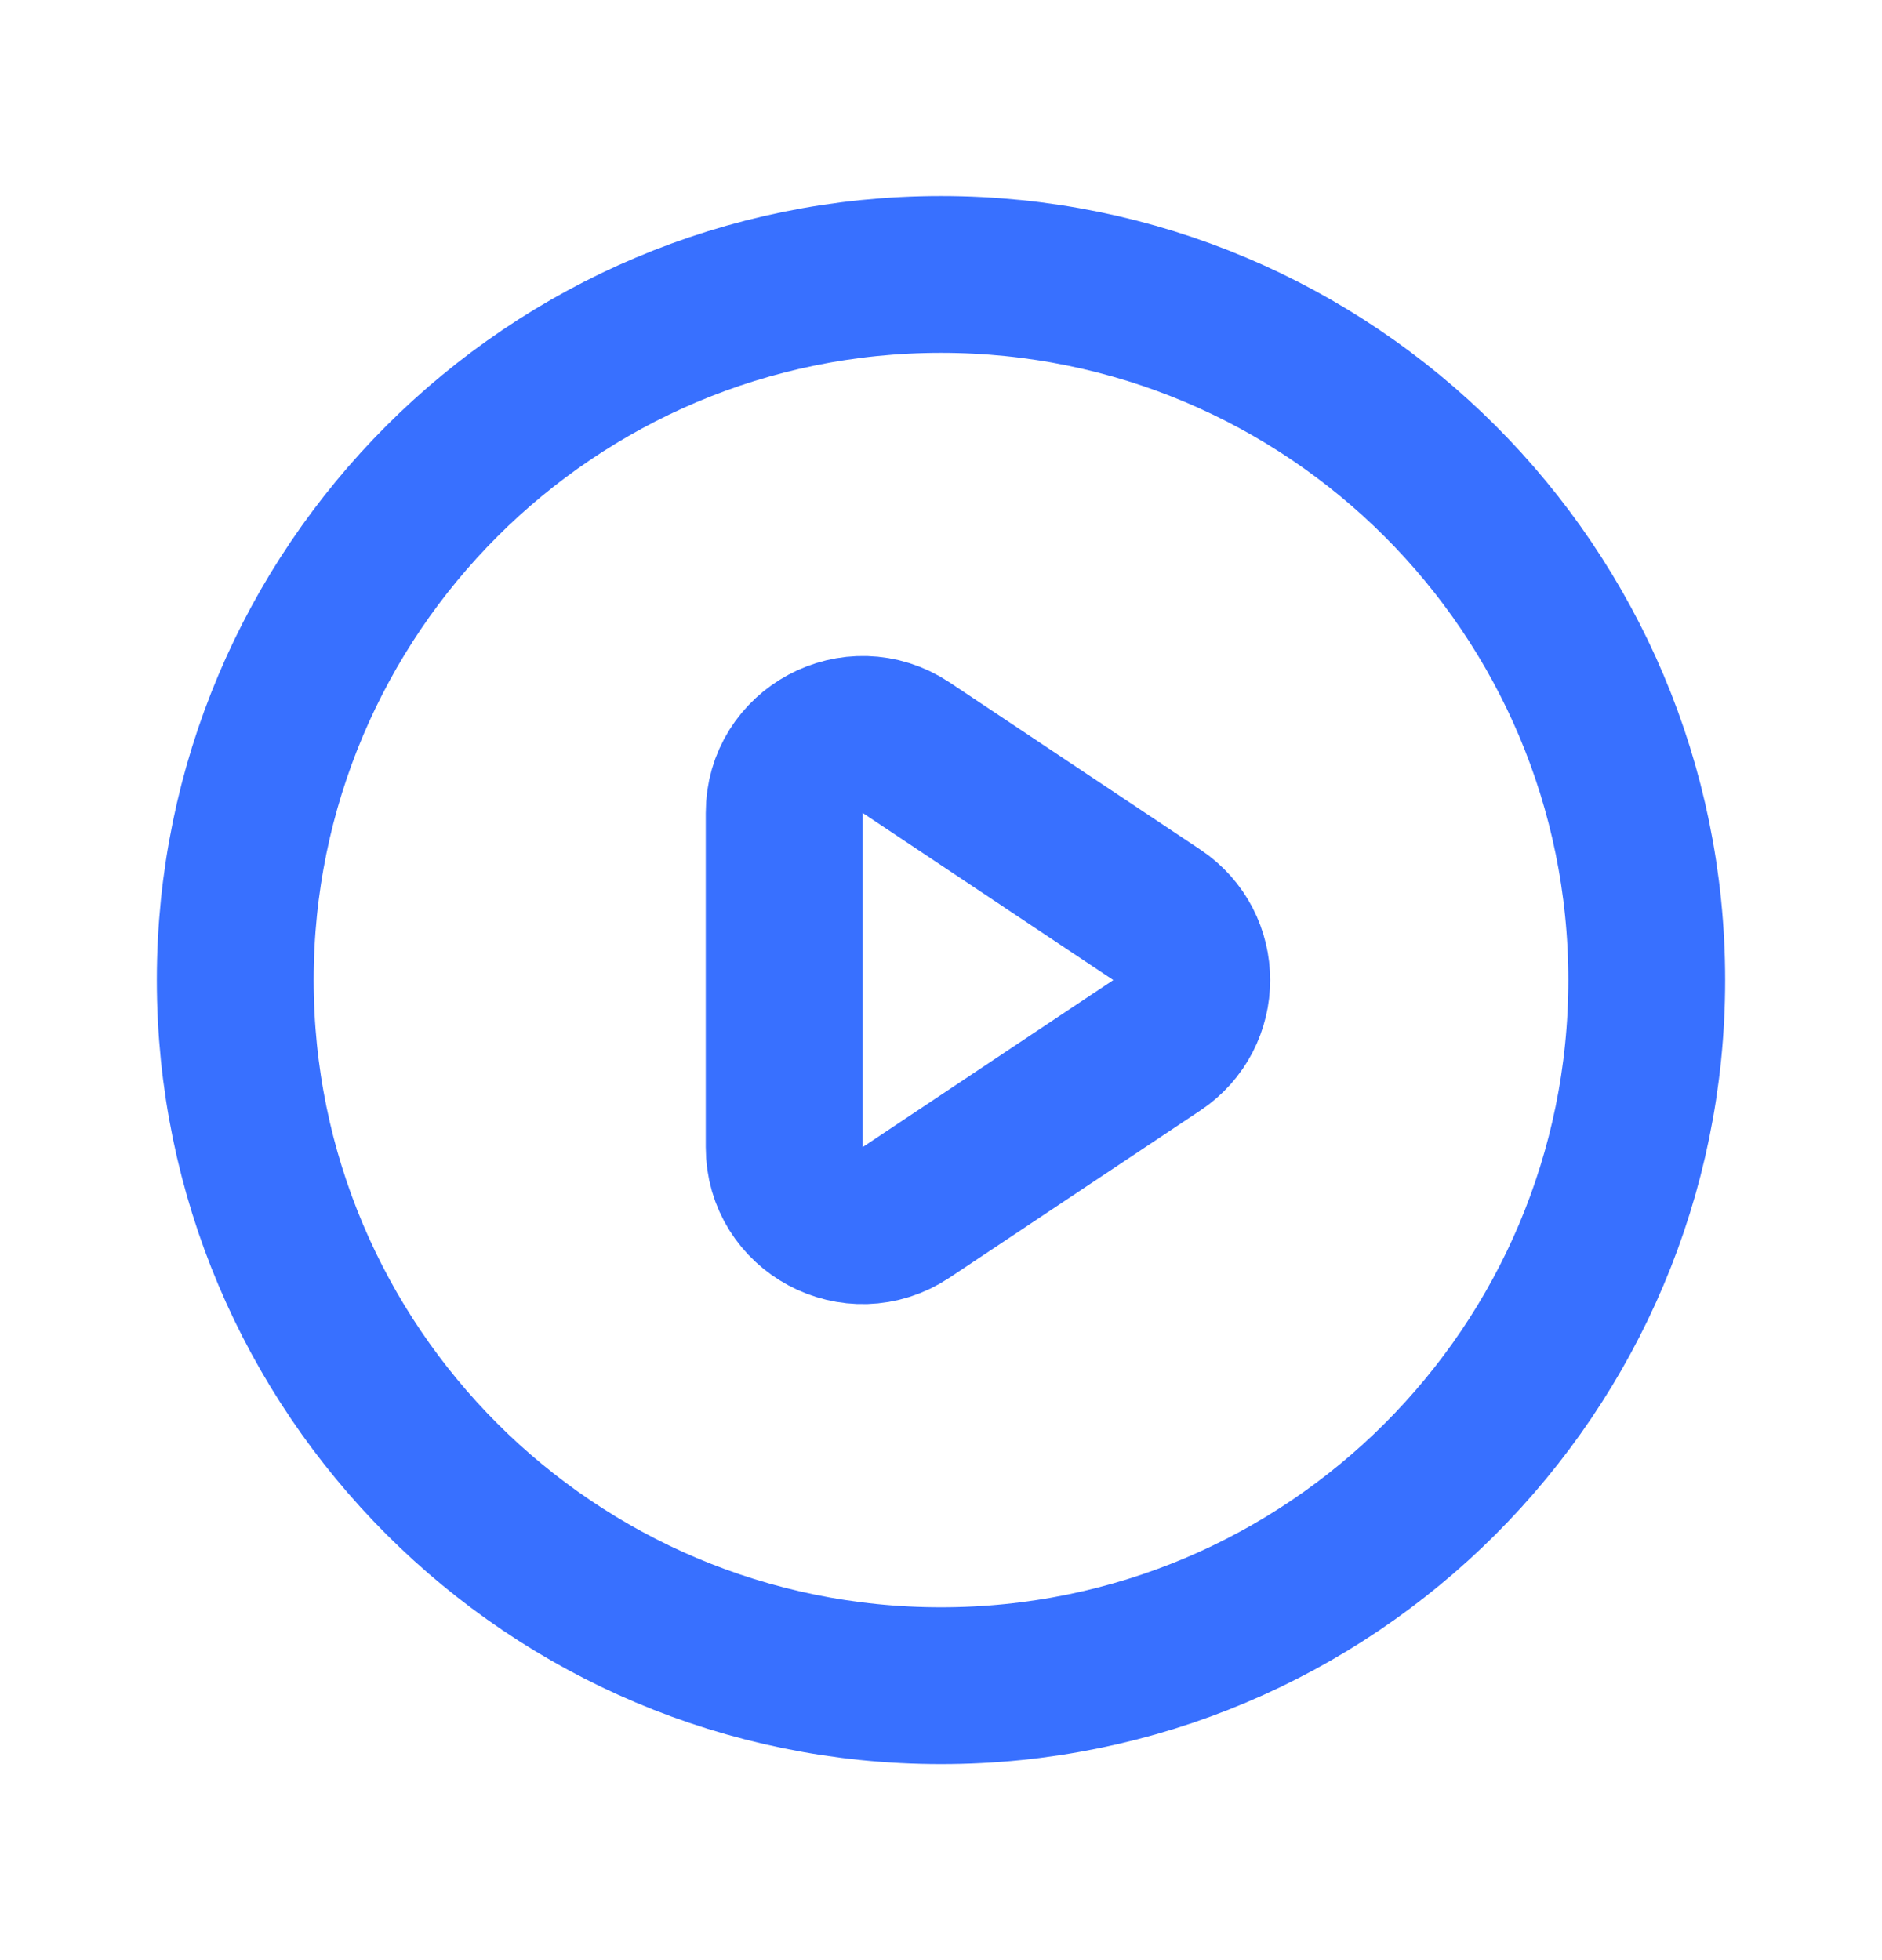 <svg width="24" height="25" viewBox="0 0 24 25" fill="none" xmlns="http://www.w3.org/2000/svg">
<path d="M14.752 11.668L11.555 9.536C10.89 9.093 10 9.57 10 10.368V14.632C10 15.43 10.89 15.907 11.555 15.463L14.752 13.332C15.346 12.936 15.346 12.064 14.752 11.668Z" stroke="#3870FF" stroke-width="2" stroke-linecap="round" stroke-linejoin="round"/>
<path d="M21 12.5C21 17.471 16.971 21.5 12 21.5C7.029 21.5 3 17.471 3 12.5C3 7.529 7.029 3.5 12 3.5C16.971 3.5 21 7.529 21 12.5Z" stroke="#3870FF" stroke-width="2" stroke-linecap="round" stroke-linejoin="round"/>
</svg>

